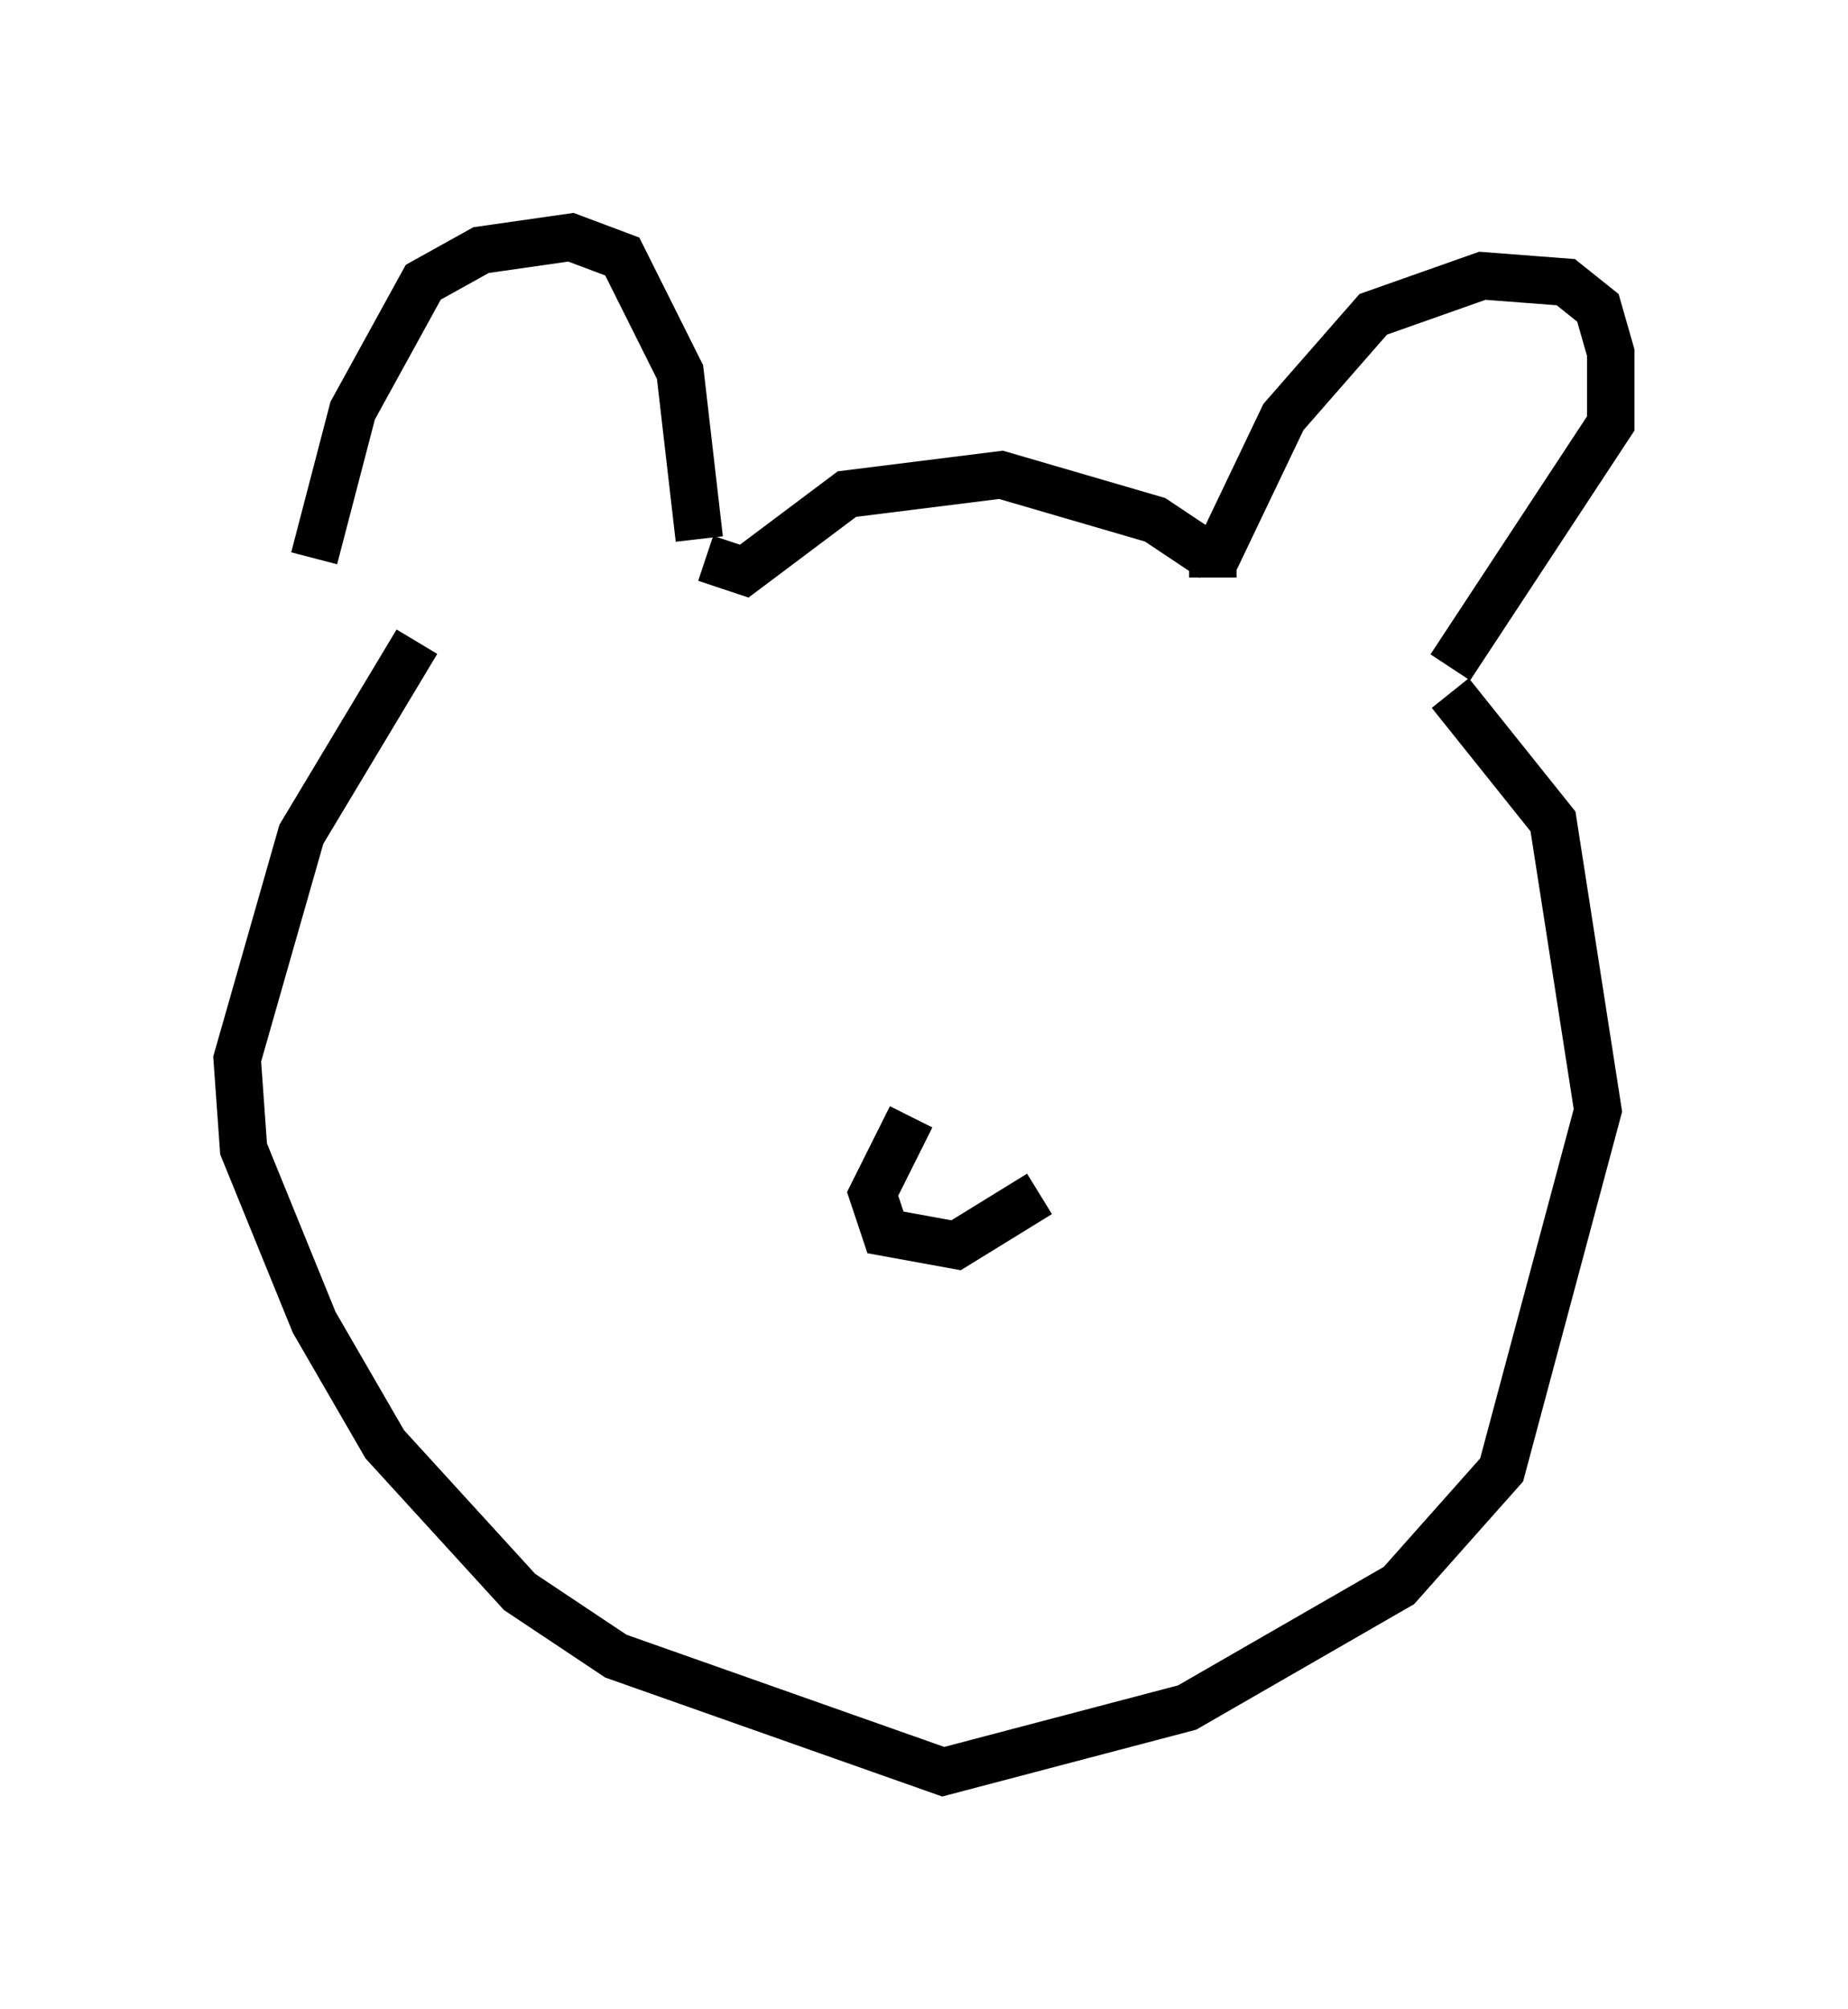 <?xml version="1.0" encoding="utf-8" ?>
<svg baseProfile="full" height="42.341" version="1.1" width="38.958" xmlns="http://www.w3.org/2000/svg" xmlns:ev="http://www.w3.org/2001/xml-events" xmlns:xlink="http://www.w3.org/1999/xlink"><defs /><rect fill="white" height="42.341" width="38.958" x="0" y="0" /><path d="M6.894, 13.254 m-0.271, -1.488 l0.812, -3.112 1.488, -2.706 l1.218, -0.677 1.894, -0.271 l1.083, 0.406 1.218, 2.436 l0.406, 3.518 m0.135, 0.406 l0.812, 0.271 2.165, -1.624 l3.248, -0.406 3.248, 0.947 l1.218, 0.812 0.0, 0.406 m0.0, -0.271 l1.488, -3.112 1.894, -2.165 l2.3, -0.812 1.759, 0.135 l0.677, 0.541 0.271, 0.947 l0.0, 1.488 -3.383, 5.142 m0.0, 0.541 l2.165, 2.706 0.947, 6.089 l-2.03, 7.578 -2.165, 2.436 l-4.465, 2.571 -5.142, 1.353 l-6.901, -2.436 -2.03, -1.353 l-2.842, -3.112 -1.488, -2.571 l-1.488, -3.654 -0.135, -1.894 l1.353, -4.736 2.436, -4.059 m10.419, 10.013 l-0.812, 1.624 0.271, 0.812 l1.488, 0.271 1.759, -1.083 " fill="none" stroke="black" stroke-width="1" /></svg>